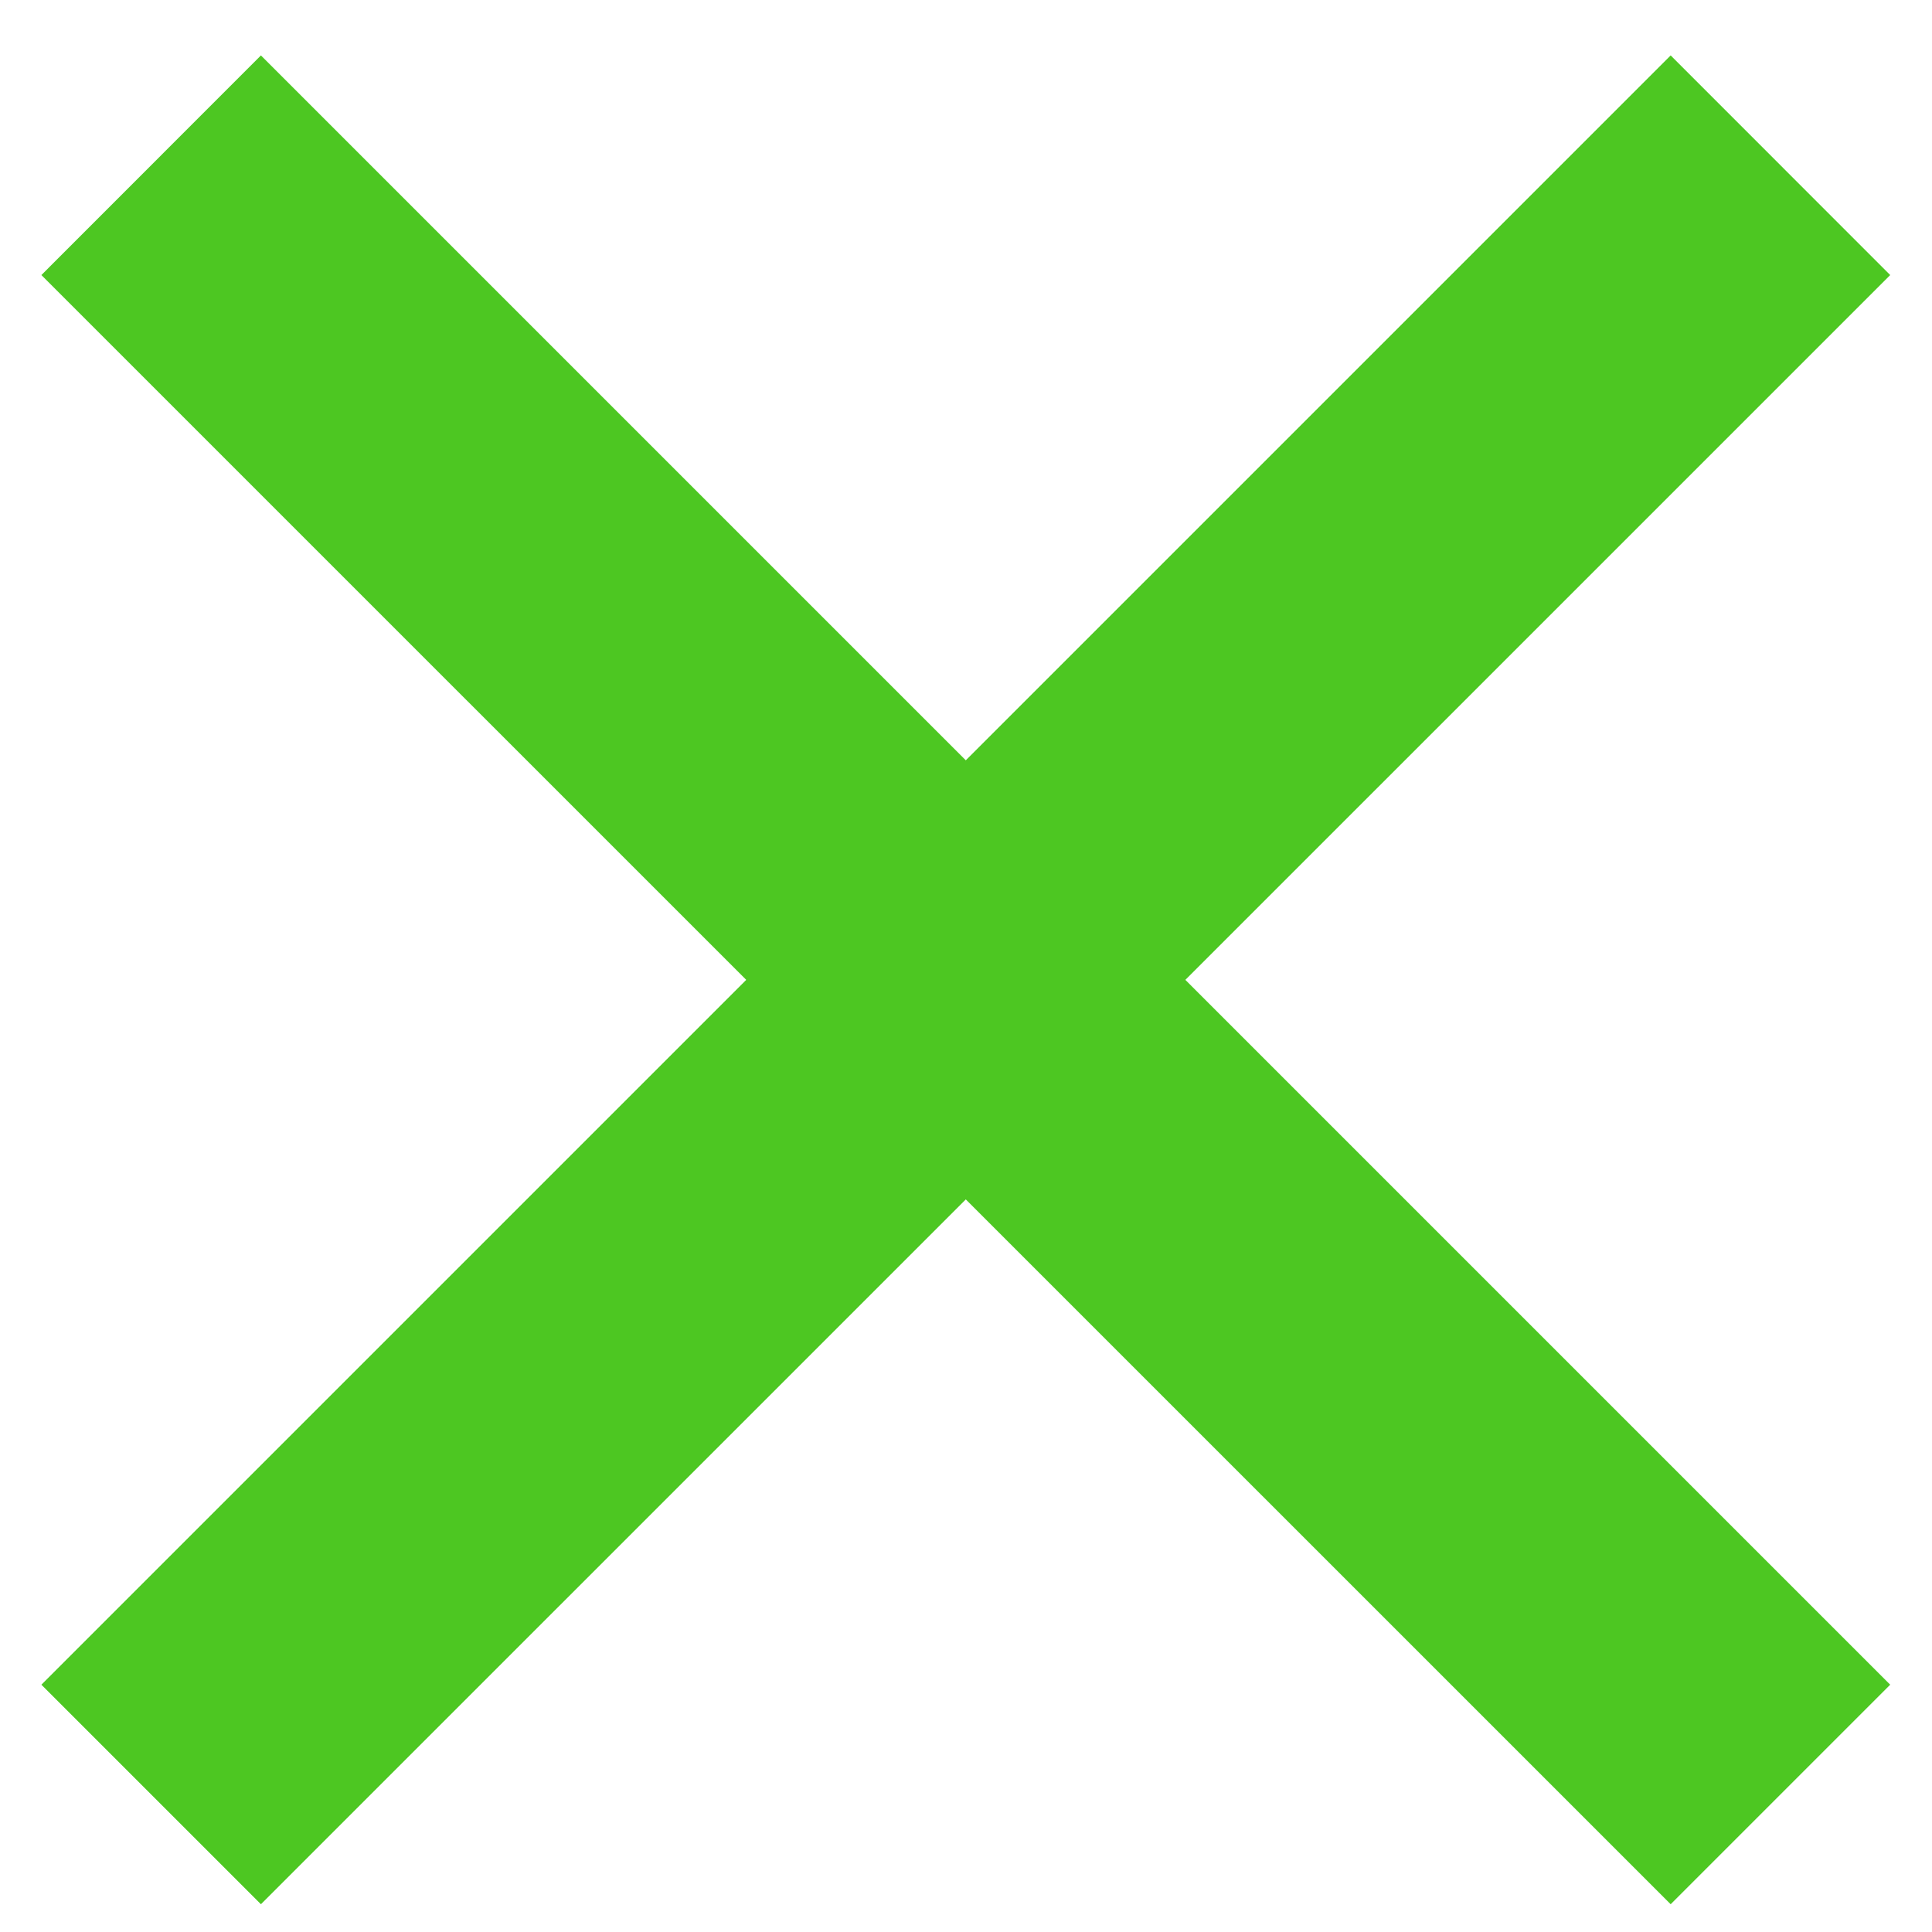 <svg width="19" height="19" viewBox="0 0 19 19" fill="none" xmlns="http://www.w3.org/2000/svg">
    <path d="M16.43 18.727L0.407 2.705L2.566 0.545L18.589 16.568L16.43 18.727ZM2.566 18.727L0.407 16.568L16.43 0.545L18.589 2.705L2.566 18.727Z" fill="#4DC722"/>
</svg>